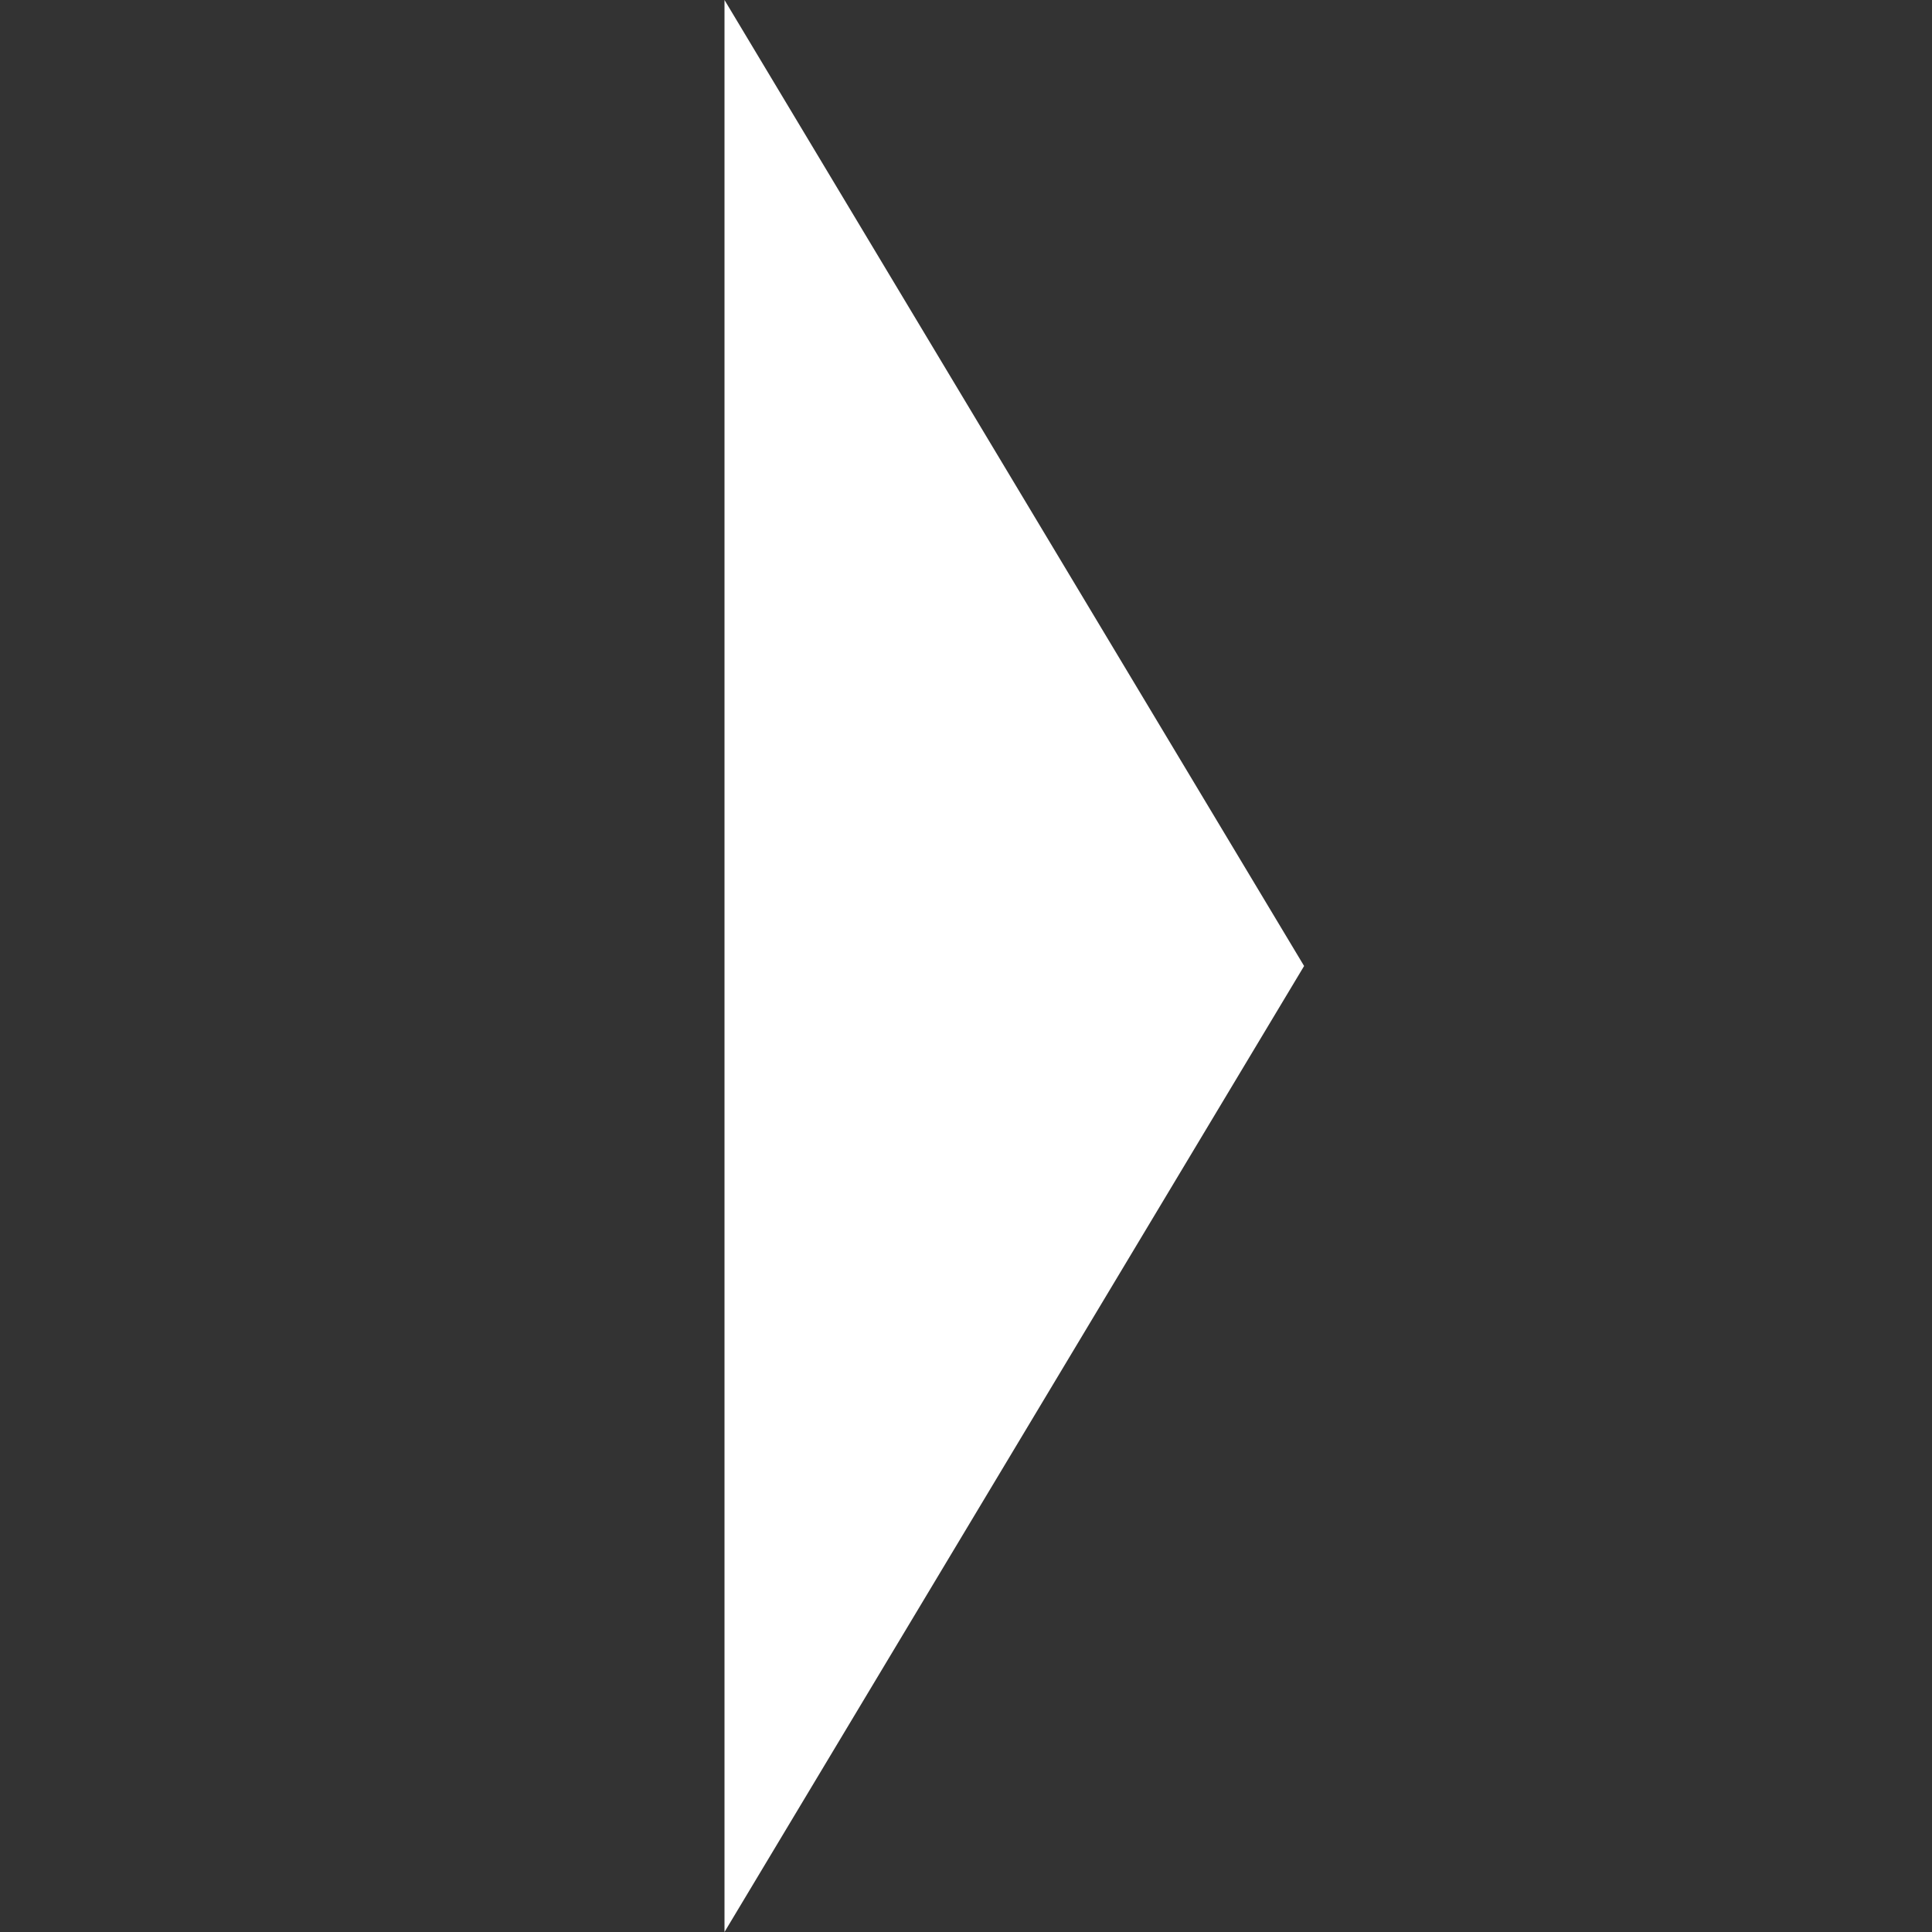 <?xml version="1.0" encoding="UTF-8"?>
<svg version="1.1" viewBox="0 0 1 1" xmlns="http://www.w3.org/2000/svg">
 <rect x="0" y="0" width="1" height="1" fill="#333333" stroke="none"/>
 <path d="m0.375 0v1l0.3-0.5z" fill="#fff"/>
 <path d="m0.375 0.5h-0.375" fill="#ffffff00"/>
</svg>
